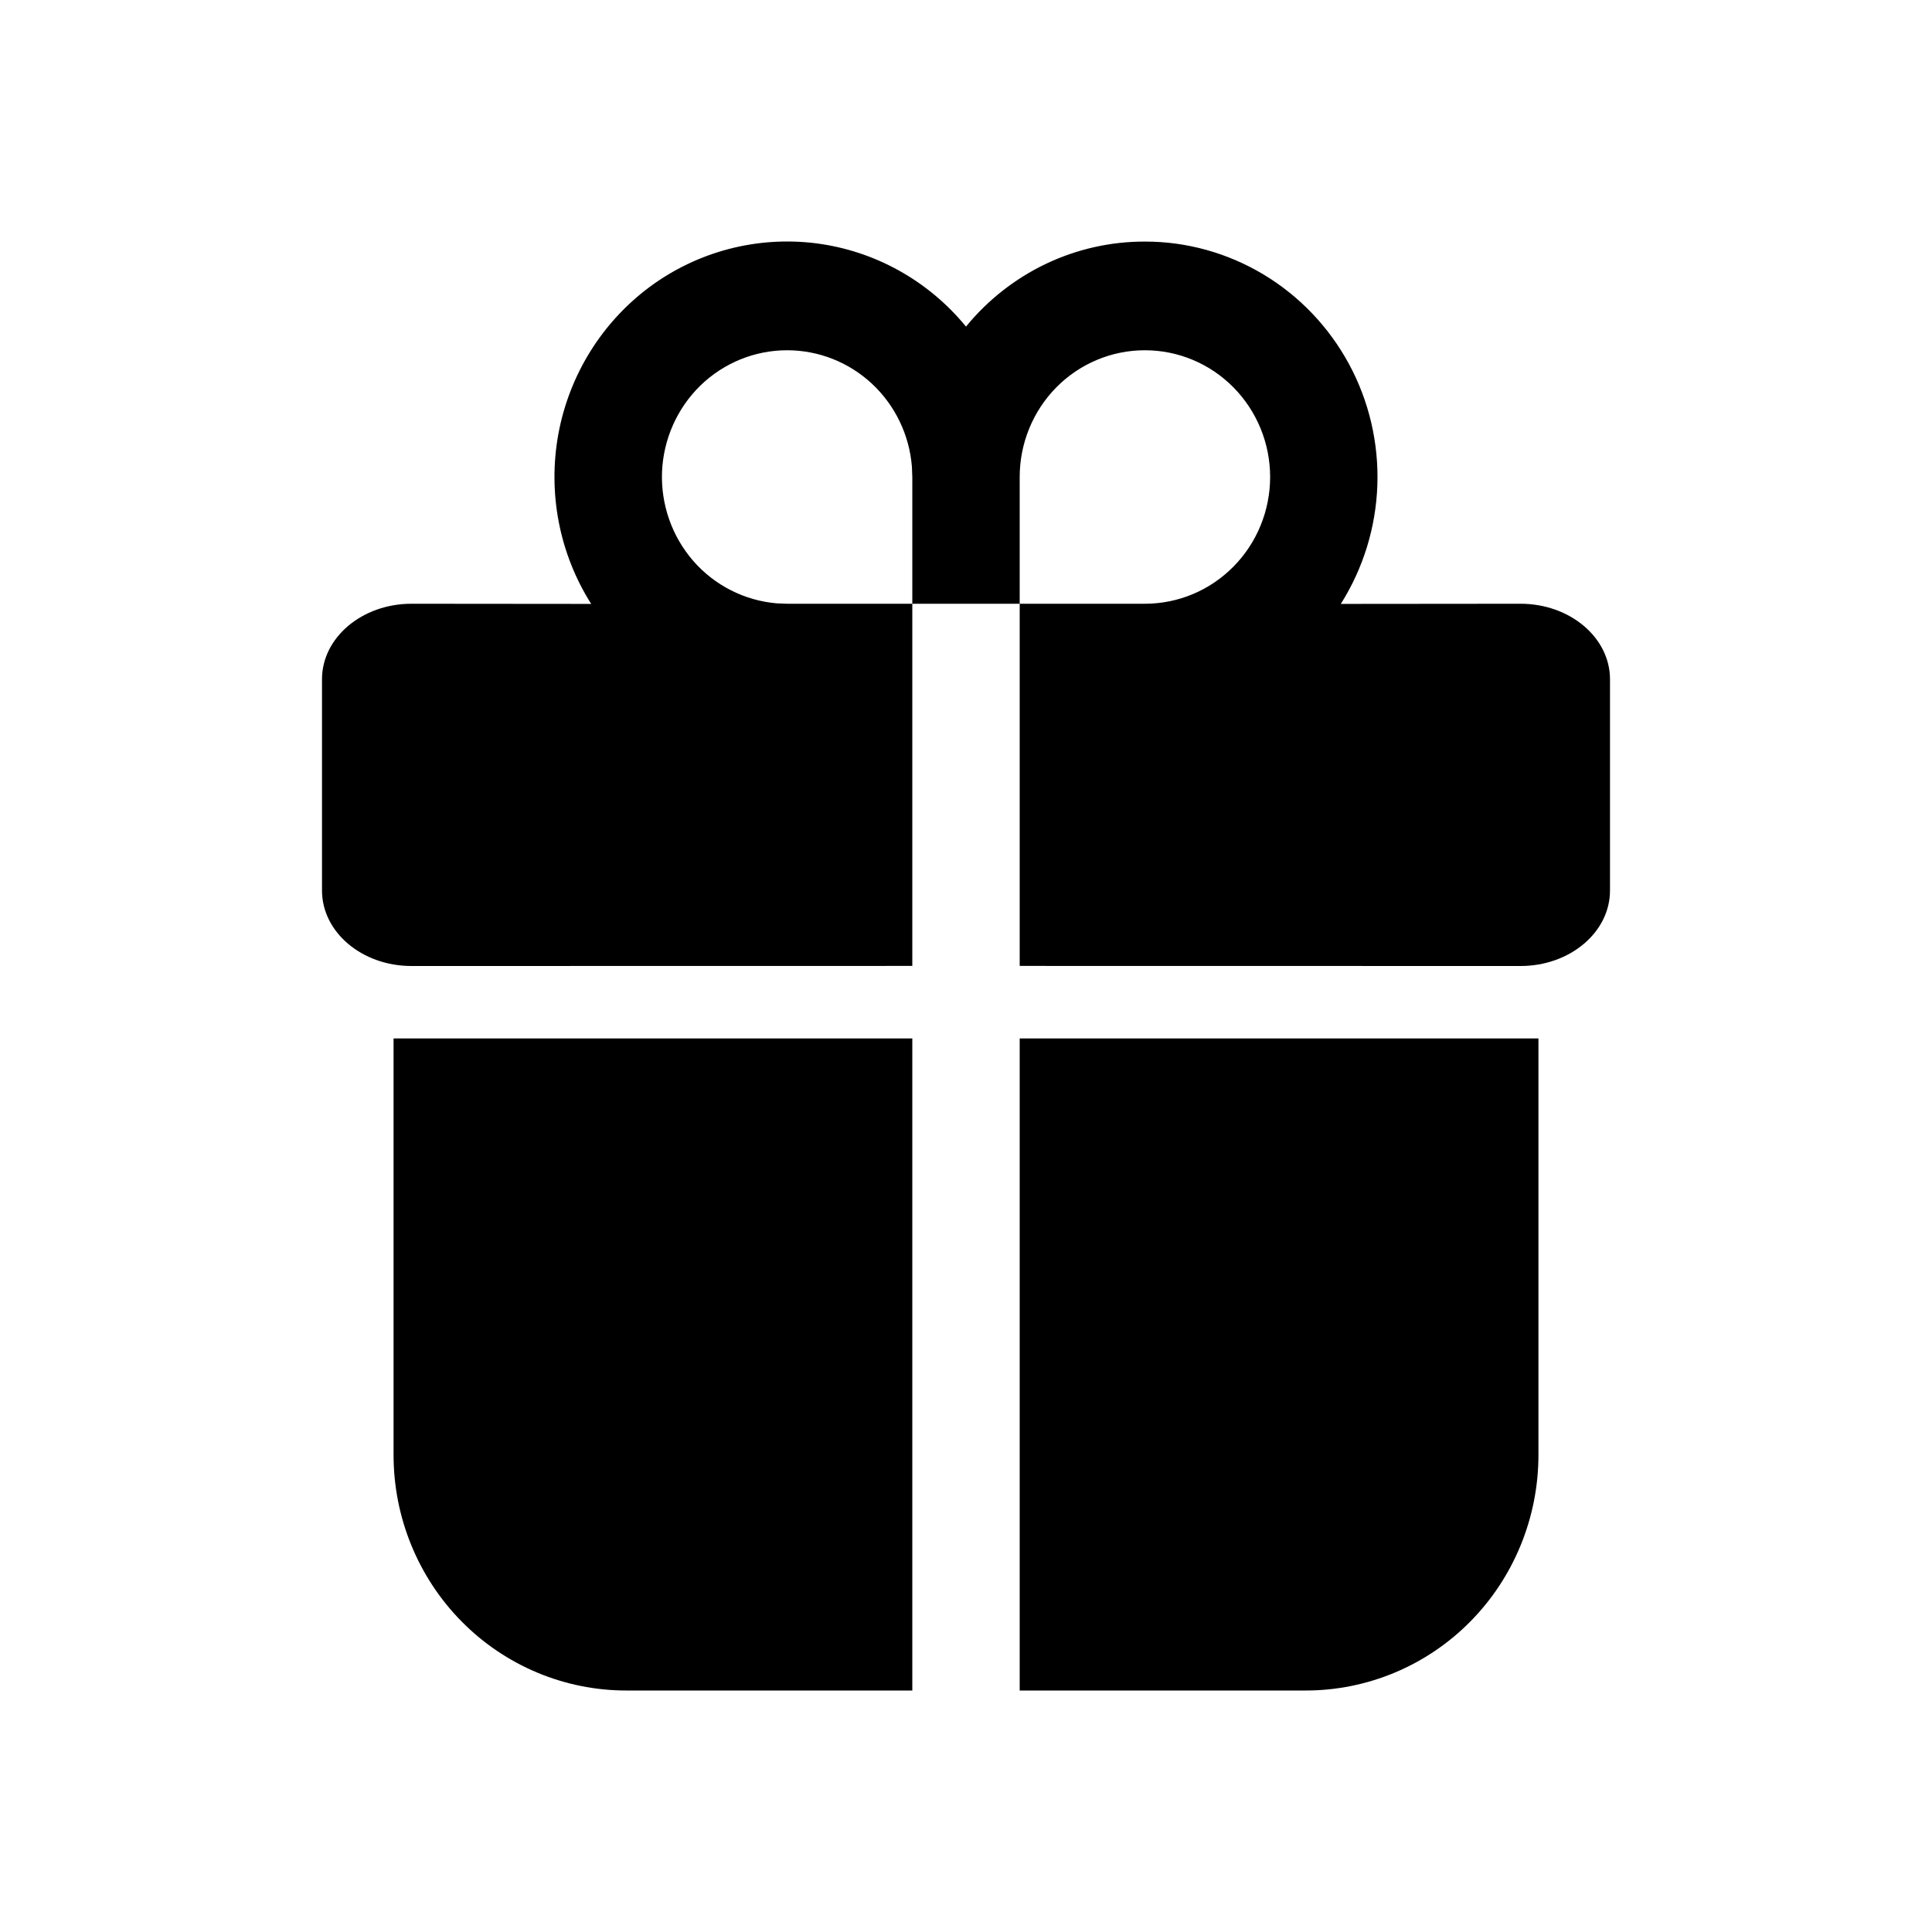 <svg width="24" height="24" viewBox="0 0 24 24" fill="242424" xmlns="http://www.w3.org/2000/svg">
<path d="M11.333 12.9V21H7.778C7.398 21 7.023 20.924 6.672 20.777C6.322 20.63 6.003 20.415 5.735 20.143C5.467 19.872 5.254 19.549 5.109 19.194C4.964 18.84 4.889 18.459 4.889 18.075V12.9H11.333ZM19.111 12.9V18.075C19.111 18.459 19.036 18.84 18.891 19.194C18.746 19.549 18.533 19.872 18.265 20.143C17.997 20.415 17.678 20.63 17.328 20.777C16.977 20.924 16.602 21 16.222 21H12.667V12.9H19.111ZM14.222 3.001C14.741 3 15.249 3.142 15.695 3.409C16.141 3.677 16.508 4.061 16.757 4.521C17.006 4.981 17.128 5.501 17.11 6.026C17.092 6.55 16.935 7.06 16.656 7.502L18.889 7.5C19.502 7.5 20 7.92 20 8.438V11.062C20 11.581 19.502 12 18.889 12L12.667 11.999V7.5H11.333V11.999L5.111 12C4.498 12 4 11.581 4 11.062V8.438C4 7.92 4.498 7.5 5.111 7.5L7.344 7.502C6.947 6.875 6.802 6.119 6.937 5.387C7.073 4.655 7.479 4.003 8.072 3.563C8.666 3.124 9.403 2.931 10.133 3.022C10.863 3.114 11.53 3.484 12 4.057C12.271 3.726 12.61 3.46 12.994 3.277C13.379 3.094 13.798 3 14.222 3.001ZM9.778 4.351C9.376 4.351 8.991 4.508 8.701 4.789C8.412 5.071 8.241 5.455 8.224 5.861C8.208 6.267 8.347 6.663 8.612 6.968C8.878 7.273 9.25 7.461 9.65 7.495L9.778 7.5H11.333V5.925L11.328 5.796C11.296 5.402 11.119 5.035 10.832 4.767C10.544 4.499 10.168 4.351 9.778 4.351ZM14.222 4.351C13.81 4.351 13.414 4.516 13.122 4.812C12.831 5.107 12.667 5.508 12.667 5.925V7.5H14.222C14.635 7.5 15.03 7.335 15.322 7.039C15.614 6.744 15.778 6.343 15.778 5.925C15.778 5.508 15.614 5.107 15.322 4.812C15.03 4.516 14.635 4.351 14.222 4.351Z" />
</svg>
